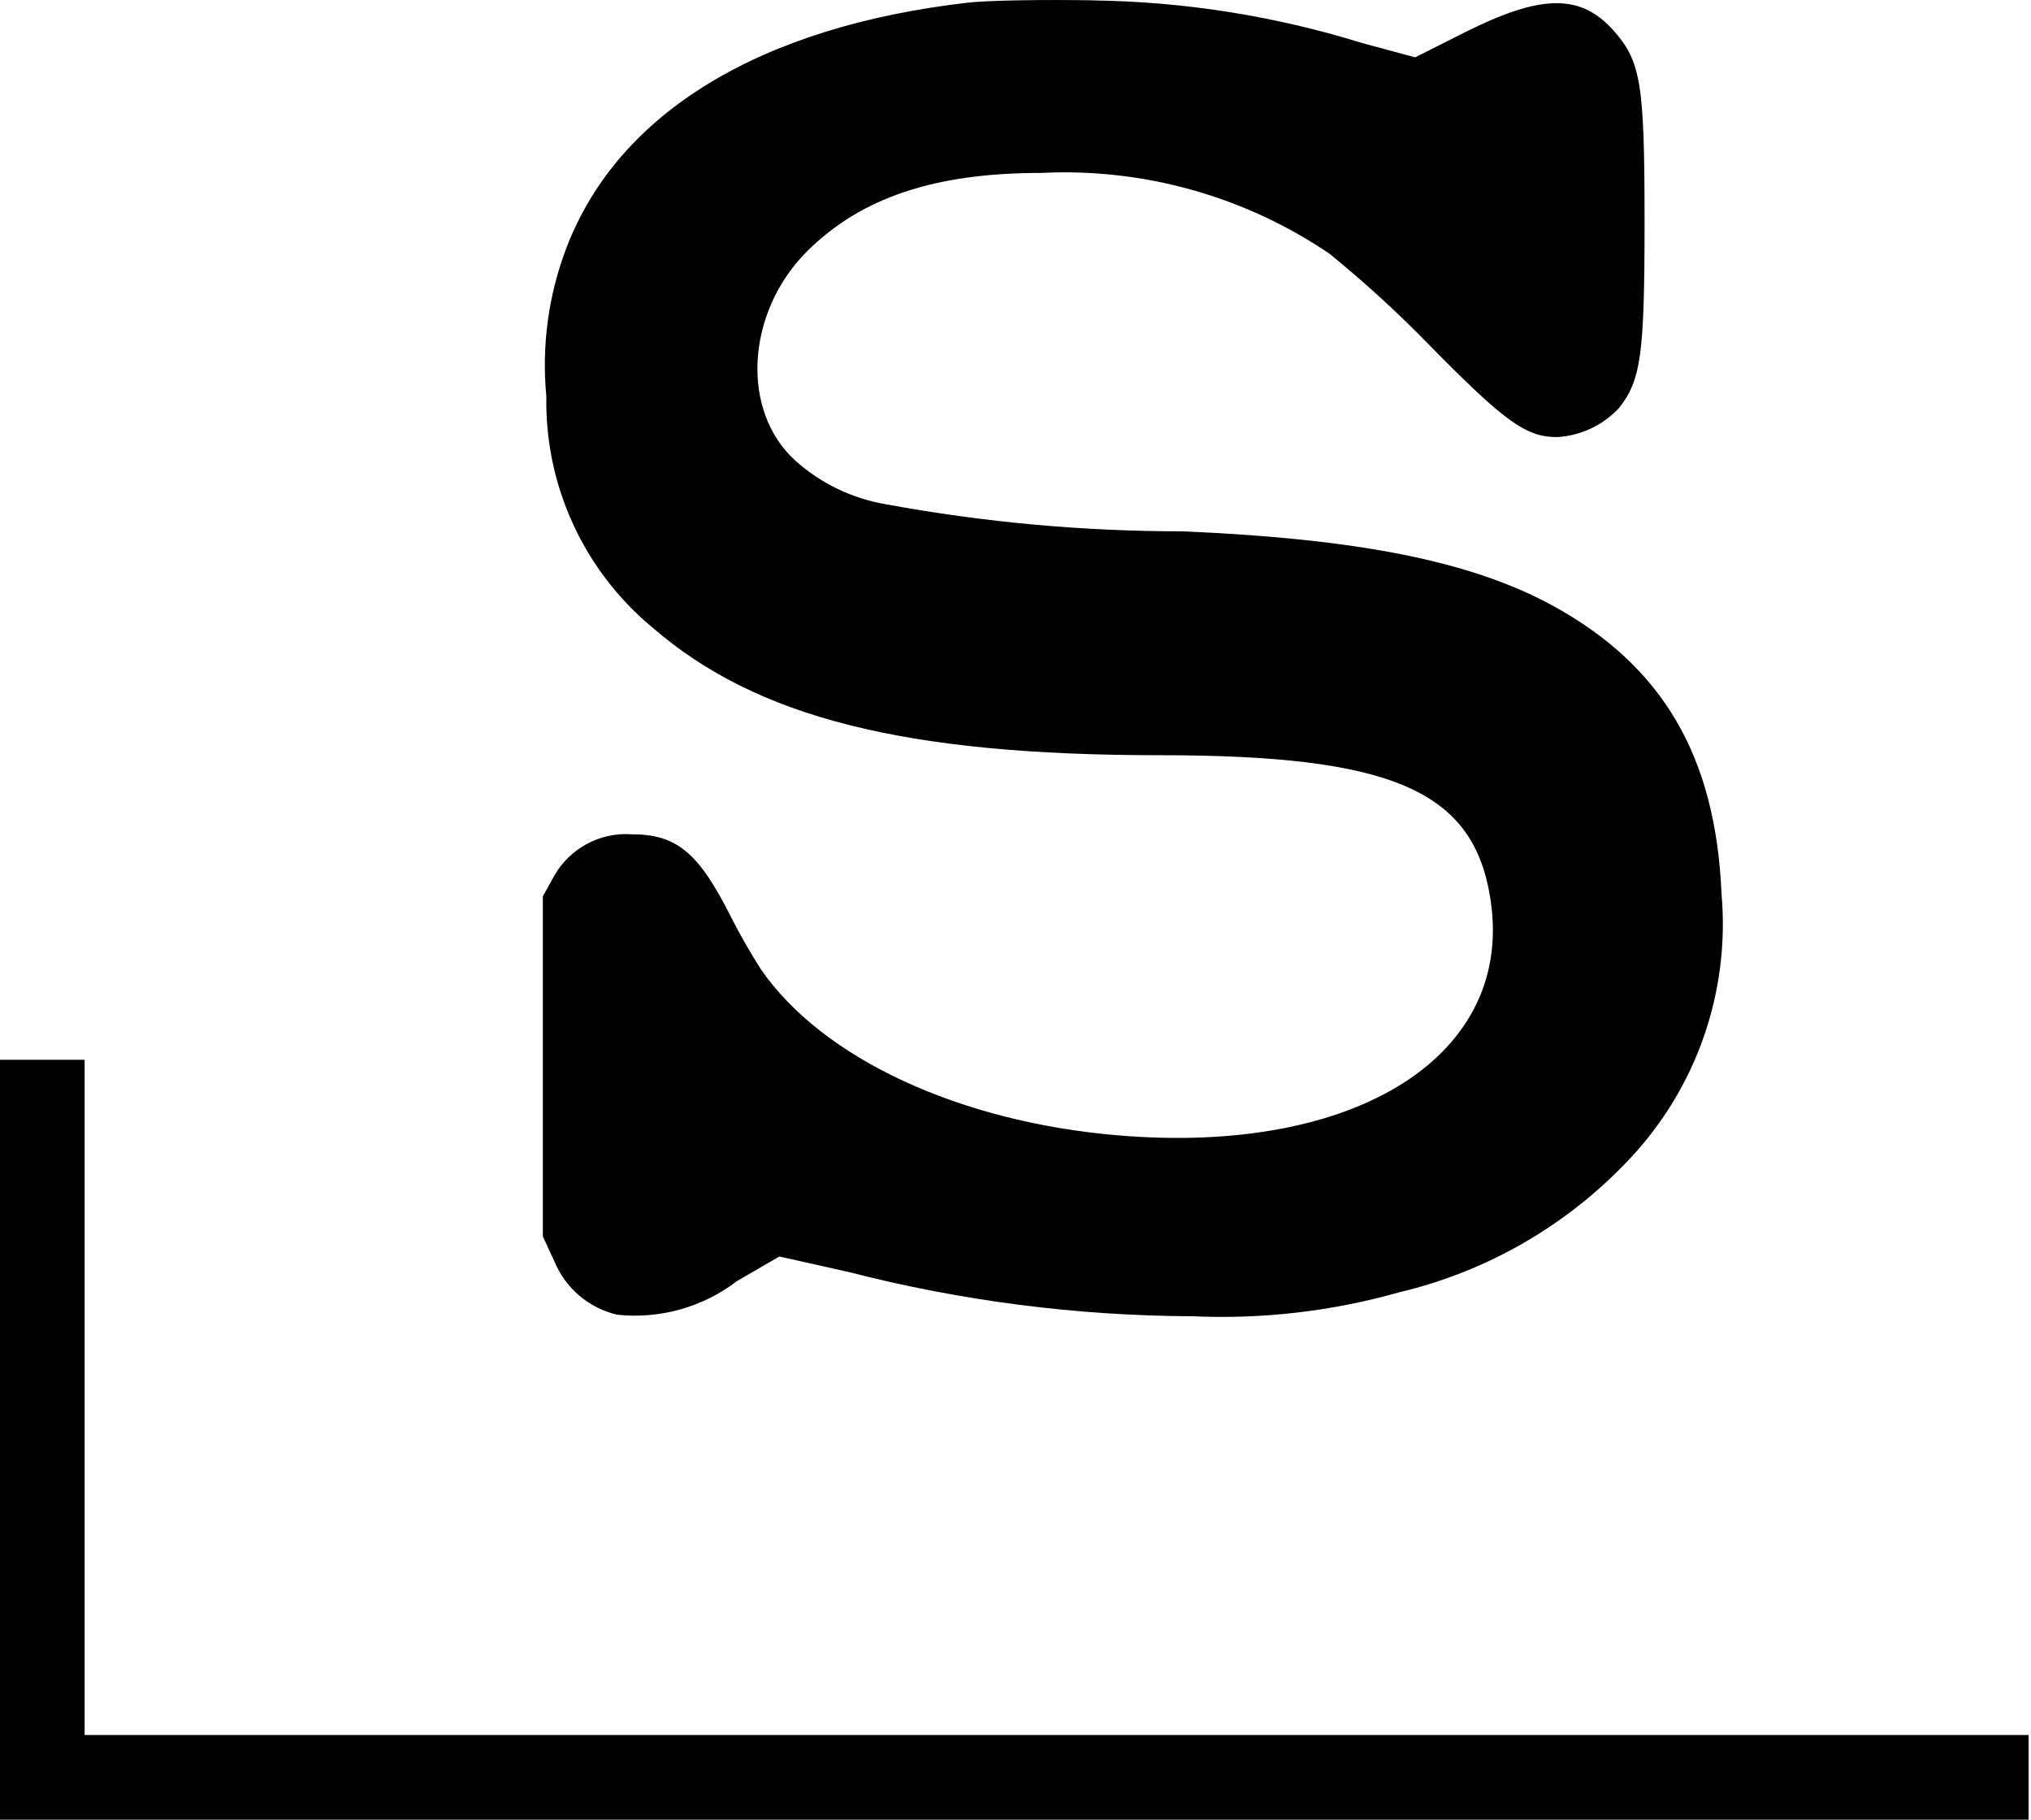 ﻿<?xml version="1.0" encoding="utf-8"?>
<svg version="1.1" xmlns:xlink="http://www.w3.org/1999/xlink" width="48px" height="43px" xmlns="http://www.w3.org/2000/svg">
  <defs>
    <pattern id="BGPattern" patternUnits="userSpaceOnUse" alignment="0 0" imageRepeat="None" />
    <mask fill="white" id="Clip7377">
      <path d="M 25.848 0.01  L 25.844 0.008  C 24.678 -0.012  23.35 0.008  22.881 0.062  C 17.972 0.625  14.624 2.656  13.397 5.83  C 12.963 6.955  12.797 8.166  12.912 9.366  C 12.874 11.478  13.801 13.492  15.43 14.837  C 17.875 16.952  21.376 17.846  27.402 17.846  C 32.863 17.846  34.804 18.67  35.215 21.188  C 35.84 24.913  32.083 27.313  26.408 26.828  C 22.661 26.509  19.433 25.009  17.982 22.904  C 17.728 22.505  17.491 22.092  17.274 21.665  C 16.512 20.15  15.997 19.715  14.928 19.715  C 14.178 19.663  13.465 20.047  13.096 20.701  L 12.83 21.178  L 12.83 29.219  L 13.104 29.811  C 13.367 30.445  13.92 30.913  14.588 31.068  C 15.6 31.175  16.614 30.889  17.422 30.27  L 18.419 29.692  L 20.067 30.061  C 22.717 30.742  25.442 31.093  28.178 31.104  C 29.831 31.179  31.485 30.987  33.076 30.536  C 35.151 30.044  37.036 28.955  38.498 27.403  C 40.093 25.72  40.89 23.434  40.686 21.124  C 40.549 17.876  39.3 15.737  36.696 14.312  C 34.78 13.265  32.123 12.736  27.963 12.556  C 25.61 12.557  23.263 12.344  20.949 11.918  C 20.151 11.786  19.406 11.429  18.802 10.89  C 17.499 9.715  17.625 7.388  19.074 5.938  C 20.355 4.667  22.089 4.086  24.609 4.086  C 27.024 3.967  29.413 4.636  31.416 5.992  C 32.252 6.671  33.047 7.398  33.797 8.171  C 35.565 9.966  36.061 10.329  36.802 10.329  C 37.358 10.296  37.881 10.051  38.262 9.643  C 38.781 8.987  38.867 8.386  38.867 5.254  C 38.867 1.939  38.781 1.443  38.115 0.7  C 37.342 -0.148  36.419 -0.138  34.623 0.762  L 33.446 1.355  L 32.189 1.016  C 30.134 0.379  27.998 0.04  25.848 0.01  Z M 2 25.043  L 0 25.043  L 0 43  L 47.943 43  L 47.943 41  L 2 41  L 2 25.043  Z " fill-rule="evenodd" />
    </mask>
  </defs>
  <g>
    <path d="M 25.848 0.01  L 25.844 0.008  C 24.678 -0.012  23.35 0.008  22.881 0.062  C 17.972 0.625  14.624 2.656  13.397 5.83  C 12.963 6.955  12.797 8.166  12.912 9.366  C 12.874 11.478  13.801 13.492  15.43 14.837  C 17.875 16.952  21.376 17.846  27.402 17.846  C 32.863 17.846  34.804 18.67  35.215 21.188  C 35.84 24.913  32.083 27.313  26.408 26.828  C 22.661 26.509  19.433 25.009  17.982 22.904  C 17.728 22.505  17.491 22.092  17.274 21.665  C 16.512 20.15  15.997 19.715  14.928 19.715  C 14.178 19.663  13.465 20.047  13.096 20.701  L 12.83 21.178  L 12.83 29.219  L 13.104 29.811  C 13.367 30.445  13.92 30.913  14.588 31.068  C 15.6 31.175  16.614 30.889  17.422 30.27  L 18.419 29.692  L 20.067 30.061  C 22.717 30.742  25.442 31.093  28.178 31.104  C 29.831 31.179  31.485 30.987  33.076 30.536  C 35.151 30.044  37.036 28.955  38.498 27.403  C 40.093 25.72  40.89 23.434  40.686 21.124  C 40.549 17.876  39.3 15.737  36.696 14.312  C 34.78 13.265  32.123 12.736  27.963 12.556  C 25.61 12.557  23.263 12.344  20.949 11.918  C 20.151 11.786  19.406 11.429  18.802 10.89  C 17.499 9.715  17.625 7.388  19.074 5.938  C 20.355 4.667  22.089 4.086  24.609 4.086  C 27.024 3.967  29.413 4.636  31.416 5.992  C 32.252 6.671  33.047 7.398  33.797 8.171  C 35.565 9.966  36.061 10.329  36.802 10.329  C 37.358 10.296  37.881 10.051  38.262 9.643  C 38.781 8.987  38.867 8.386  38.867 5.254  C 38.867 1.939  38.781 1.443  38.115 0.7  C 37.342 -0.148  36.419 -0.138  34.623 0.762  L 33.446 1.355  L 32.189 1.016  C 30.134 0.379  27.998 0.04  25.848 0.01  Z M 2 25.043  L 0 25.043  L 0 43  L 47.943 43  L 47.943 41  L 2 41  L 2 25.043  Z " fill-rule="nonzero" fill="rgba(0, 0, 0, 1)" stroke="none" class="fill" />
    <path d="M 25.848 0.01  L 25.844 0.008  C 24.678 -0.012  23.35 0.008  22.881 0.062  C 17.972 0.625  14.624 2.656  13.397 5.83  C 12.963 6.955  12.797 8.166  12.912 9.366  C 12.874 11.478  13.801 13.492  15.43 14.837  C 17.875 16.952  21.376 17.846  27.402 17.846  C 32.863 17.846  34.804 18.67  35.215 21.188  C 35.84 24.913  32.083 27.313  26.408 26.828  C 22.661 26.509  19.433 25.009  17.982 22.904  C 17.728 22.505  17.491 22.092  17.274 21.665  C 16.512 20.15  15.997 19.715  14.928 19.715  C 14.178 19.663  13.465 20.047  13.096 20.701  L 12.83 21.178  L 12.83 29.219  L 13.104 29.811  C 13.367 30.445  13.92 30.913  14.588 31.068  C 15.6 31.175  16.614 30.889  17.422 30.27  L 18.419 29.692  L 20.067 30.061  C 22.717 30.742  25.442 31.093  28.178 31.104  C 29.831 31.179  31.485 30.987  33.076 30.536  C 35.151 30.044  37.036 28.955  38.498 27.403  C 40.093 25.72  40.89 23.434  40.686 21.124  C 40.549 17.876  39.3 15.737  36.696 14.312  C 34.78 13.265  32.123 12.736  27.963 12.556  C 25.61 12.557  23.263 12.344  20.949 11.918  C 20.151 11.786  19.406 11.429  18.802 10.89  C 17.499 9.715  17.625 7.388  19.074 5.938  C 20.355 4.667  22.089 4.086  24.609 4.086  C 27.024 3.967  29.413 4.636  31.416 5.992  C 32.252 6.671  33.047 7.398  33.797 8.171  C 35.565 9.966  36.061 10.329  36.802 10.329  C 37.358 10.296  37.881 10.051  38.262 9.643  C 38.781 8.987  38.867 8.386  38.867 5.254  C 38.867 1.939  38.781 1.443  38.115 0.7  C 37.342 -0.148  36.419 -0.138  34.623 0.762  L 33.446 1.355  L 32.189 1.016  C 30.134 0.379  27.998 0.04  25.848 0.01  Z " stroke-width="0" stroke-dasharray="0" stroke="rgba(255, 255, 255, 0)" fill="none" class="stroke" mask="url(#Clip7377)" />
    <path d="M 2 25.043  L 0 25.043  L 0 43  L 47.943 43  L 47.943 41  L 2 41  L 2 25.043  Z " stroke-width="0" stroke-dasharray="0" stroke="rgba(255, 255, 255, 0)" fill="none" class="stroke" mask="url(#Clip7377)" />
  </g>
</svg>